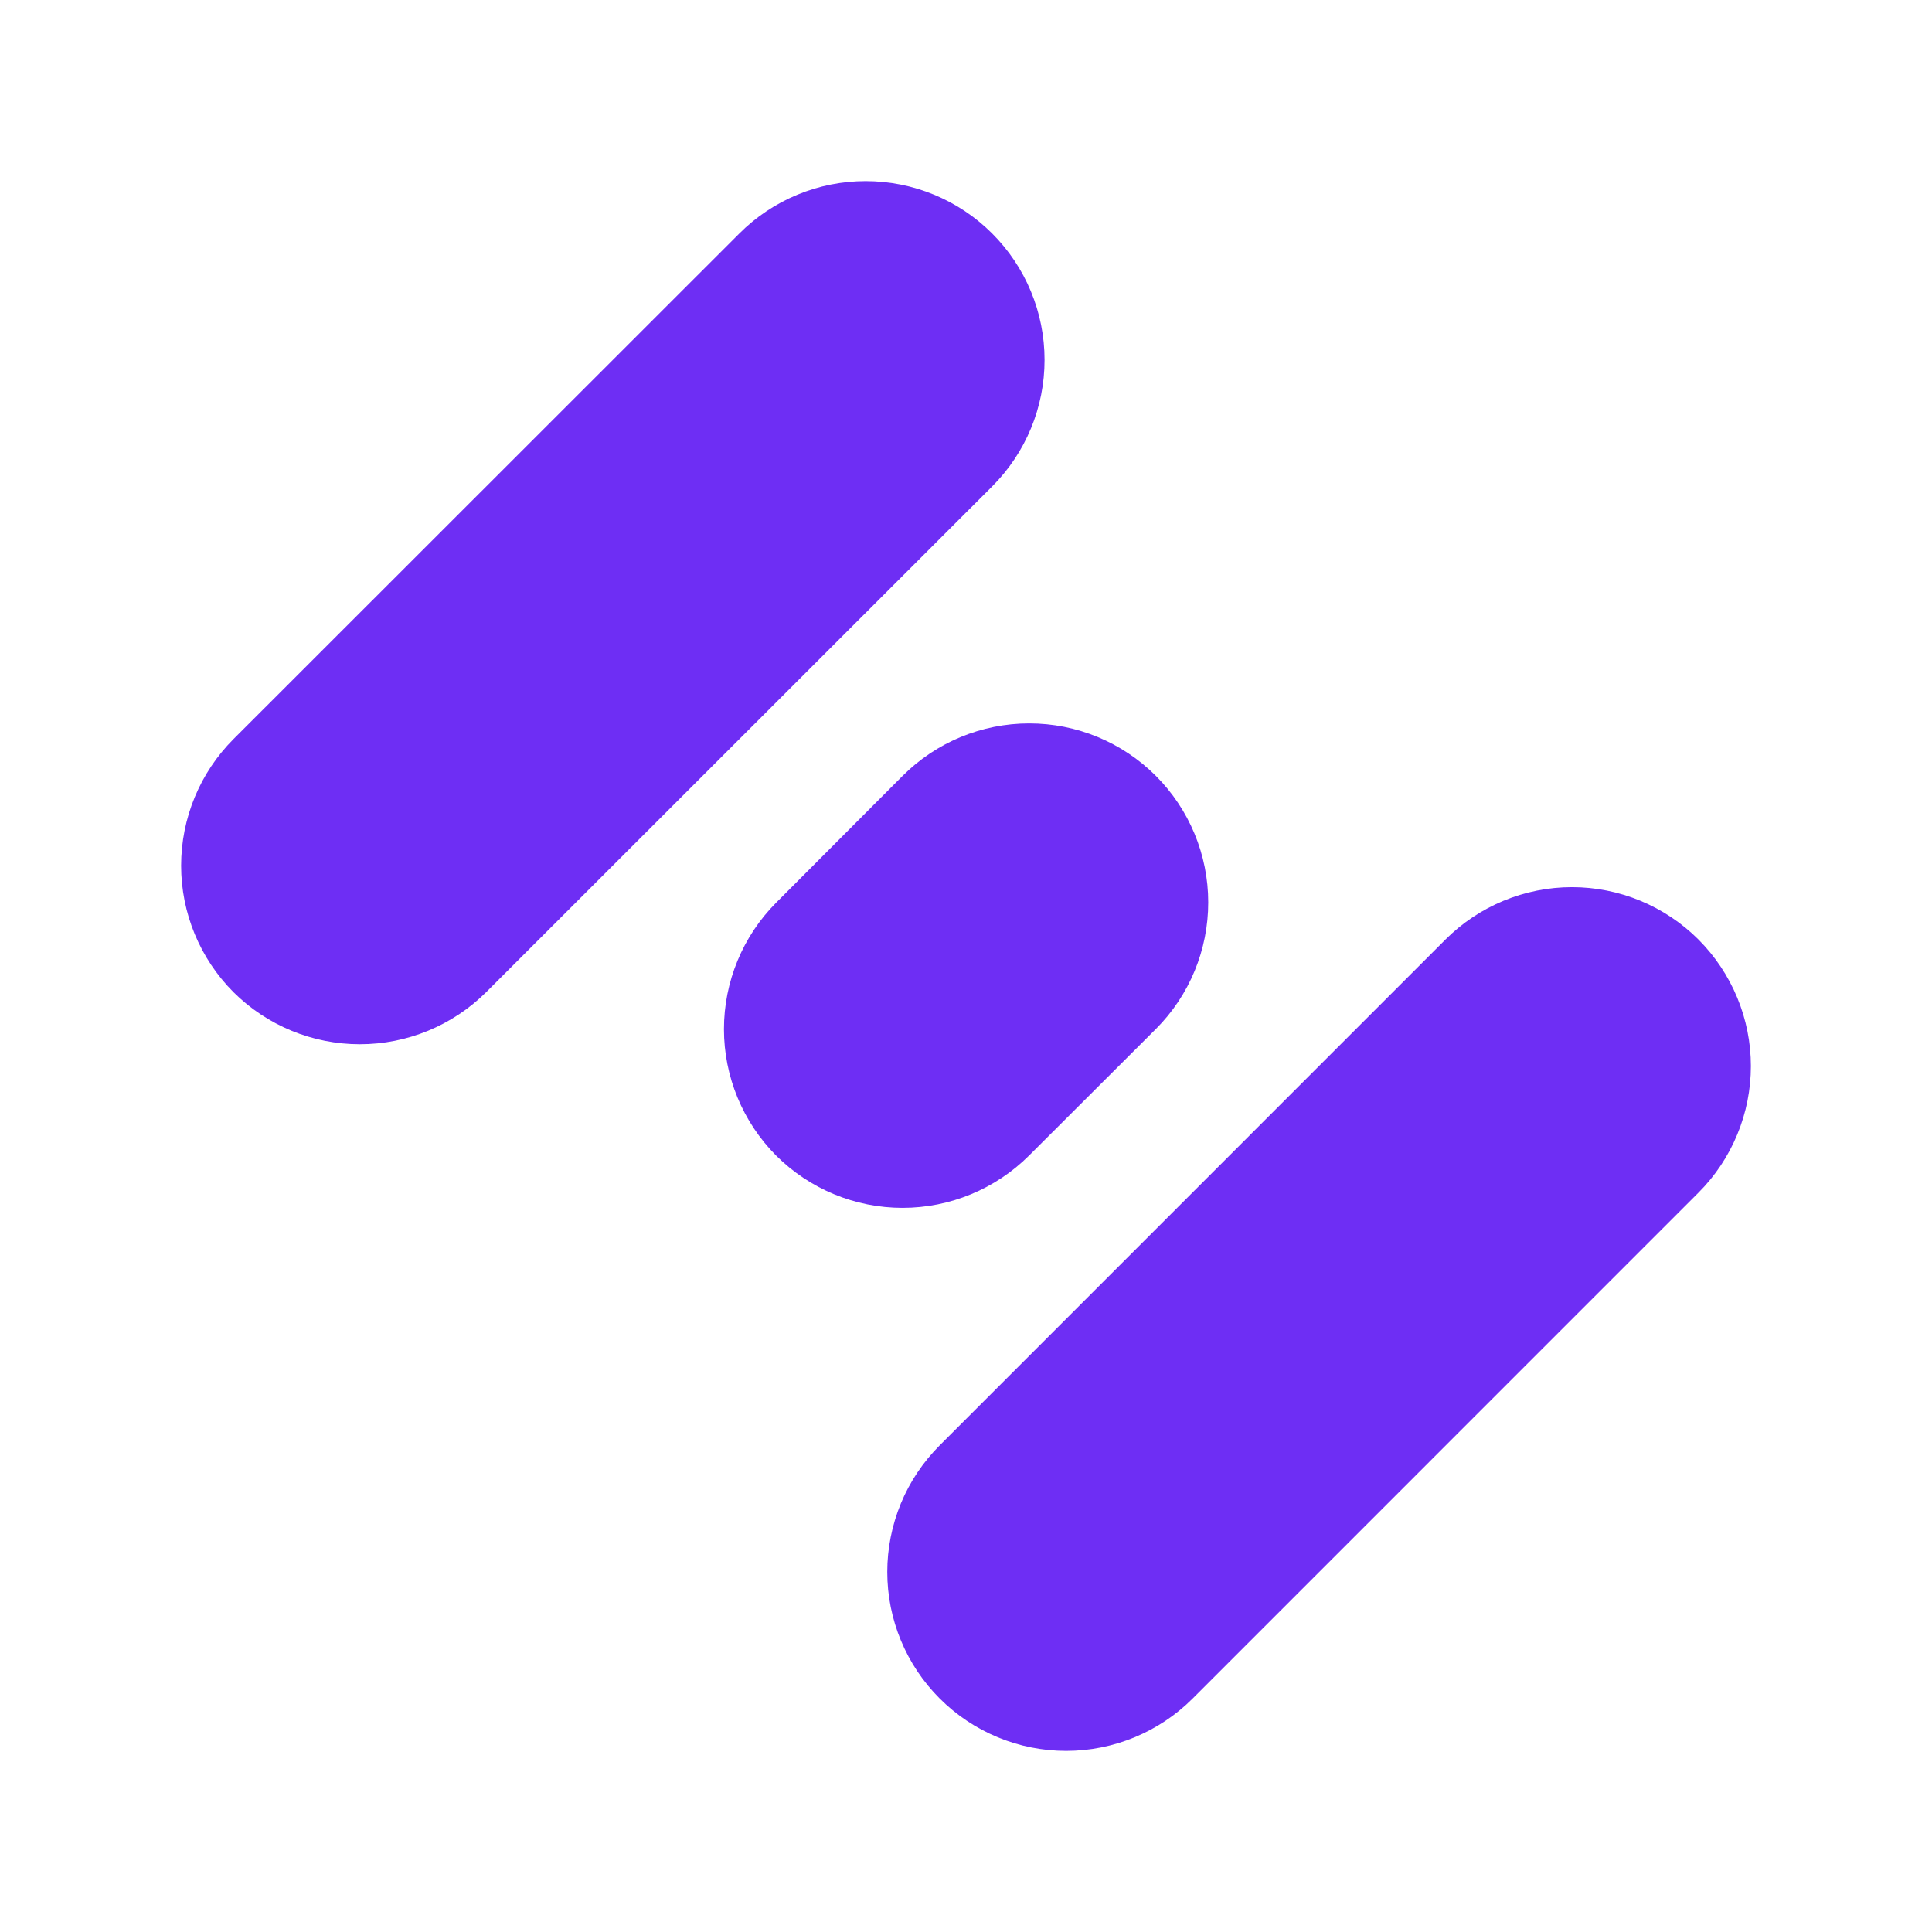 <svg width="32" height="32" viewBox="0 0 32 32" fill="none" xmlns="http://www.w3.org/2000/svg">
<path d="M15.564 23.94L23.941 15.562C24.216 15.287 24.543 15.069 24.902 14.92C25.262 14.771 25.647 14.694 26.037 14.694C26.426 14.694 26.811 14.771 27.171 14.92C27.53 15.069 27.857 15.287 28.132 15.562C28.407 15.838 28.625 16.164 28.774 16.524C28.923 16.883 29 17.269 29 17.658C29 18.047 28.923 18.433 28.774 18.792C28.625 19.152 28.407 19.479 28.132 19.754L19.755 28.132C19.199 28.688 18.445 29 17.659 29C16.873 29 16.12 28.688 15.564 28.132C15.008 27.576 14.696 26.822 14.696 26.036C14.696 25.647 14.773 25.262 14.921 24.902C15.07 24.542 15.289 24.215 15.564 23.94ZM3.867 16.433C4.423 16.986 5.176 17.296 5.96 17.296C6.744 17.296 7.496 16.986 8.053 16.433L16.435 8.055C16.99 7.499 17.302 6.746 17.301 5.96C17.301 5.175 16.988 4.421 16.432 3.866C15.877 3.311 15.123 3 14.338 3C13.552 3 12.799 3.313 12.244 3.869L3.867 12.242C3.312 12.798 3 13.552 3 14.338C3 15.123 3.312 15.877 3.867 16.433ZM12.854 19.139C13.41 19.694 14.163 20.006 14.949 20.006C15.735 20.006 16.488 19.694 17.045 19.139L19.145 17.043C19.701 16.487 20.013 15.732 20.012 14.945C20.012 14.159 19.699 13.405 19.143 12.849C18.586 12.293 17.832 11.981 17.045 11.982C16.259 11.982 15.505 12.295 14.949 12.852L12.854 14.953C12.301 15.509 11.991 16.262 11.991 17.046C11.991 17.83 12.301 18.582 12.854 19.139Z" fill="#6E2EF4"/>
</svg>
